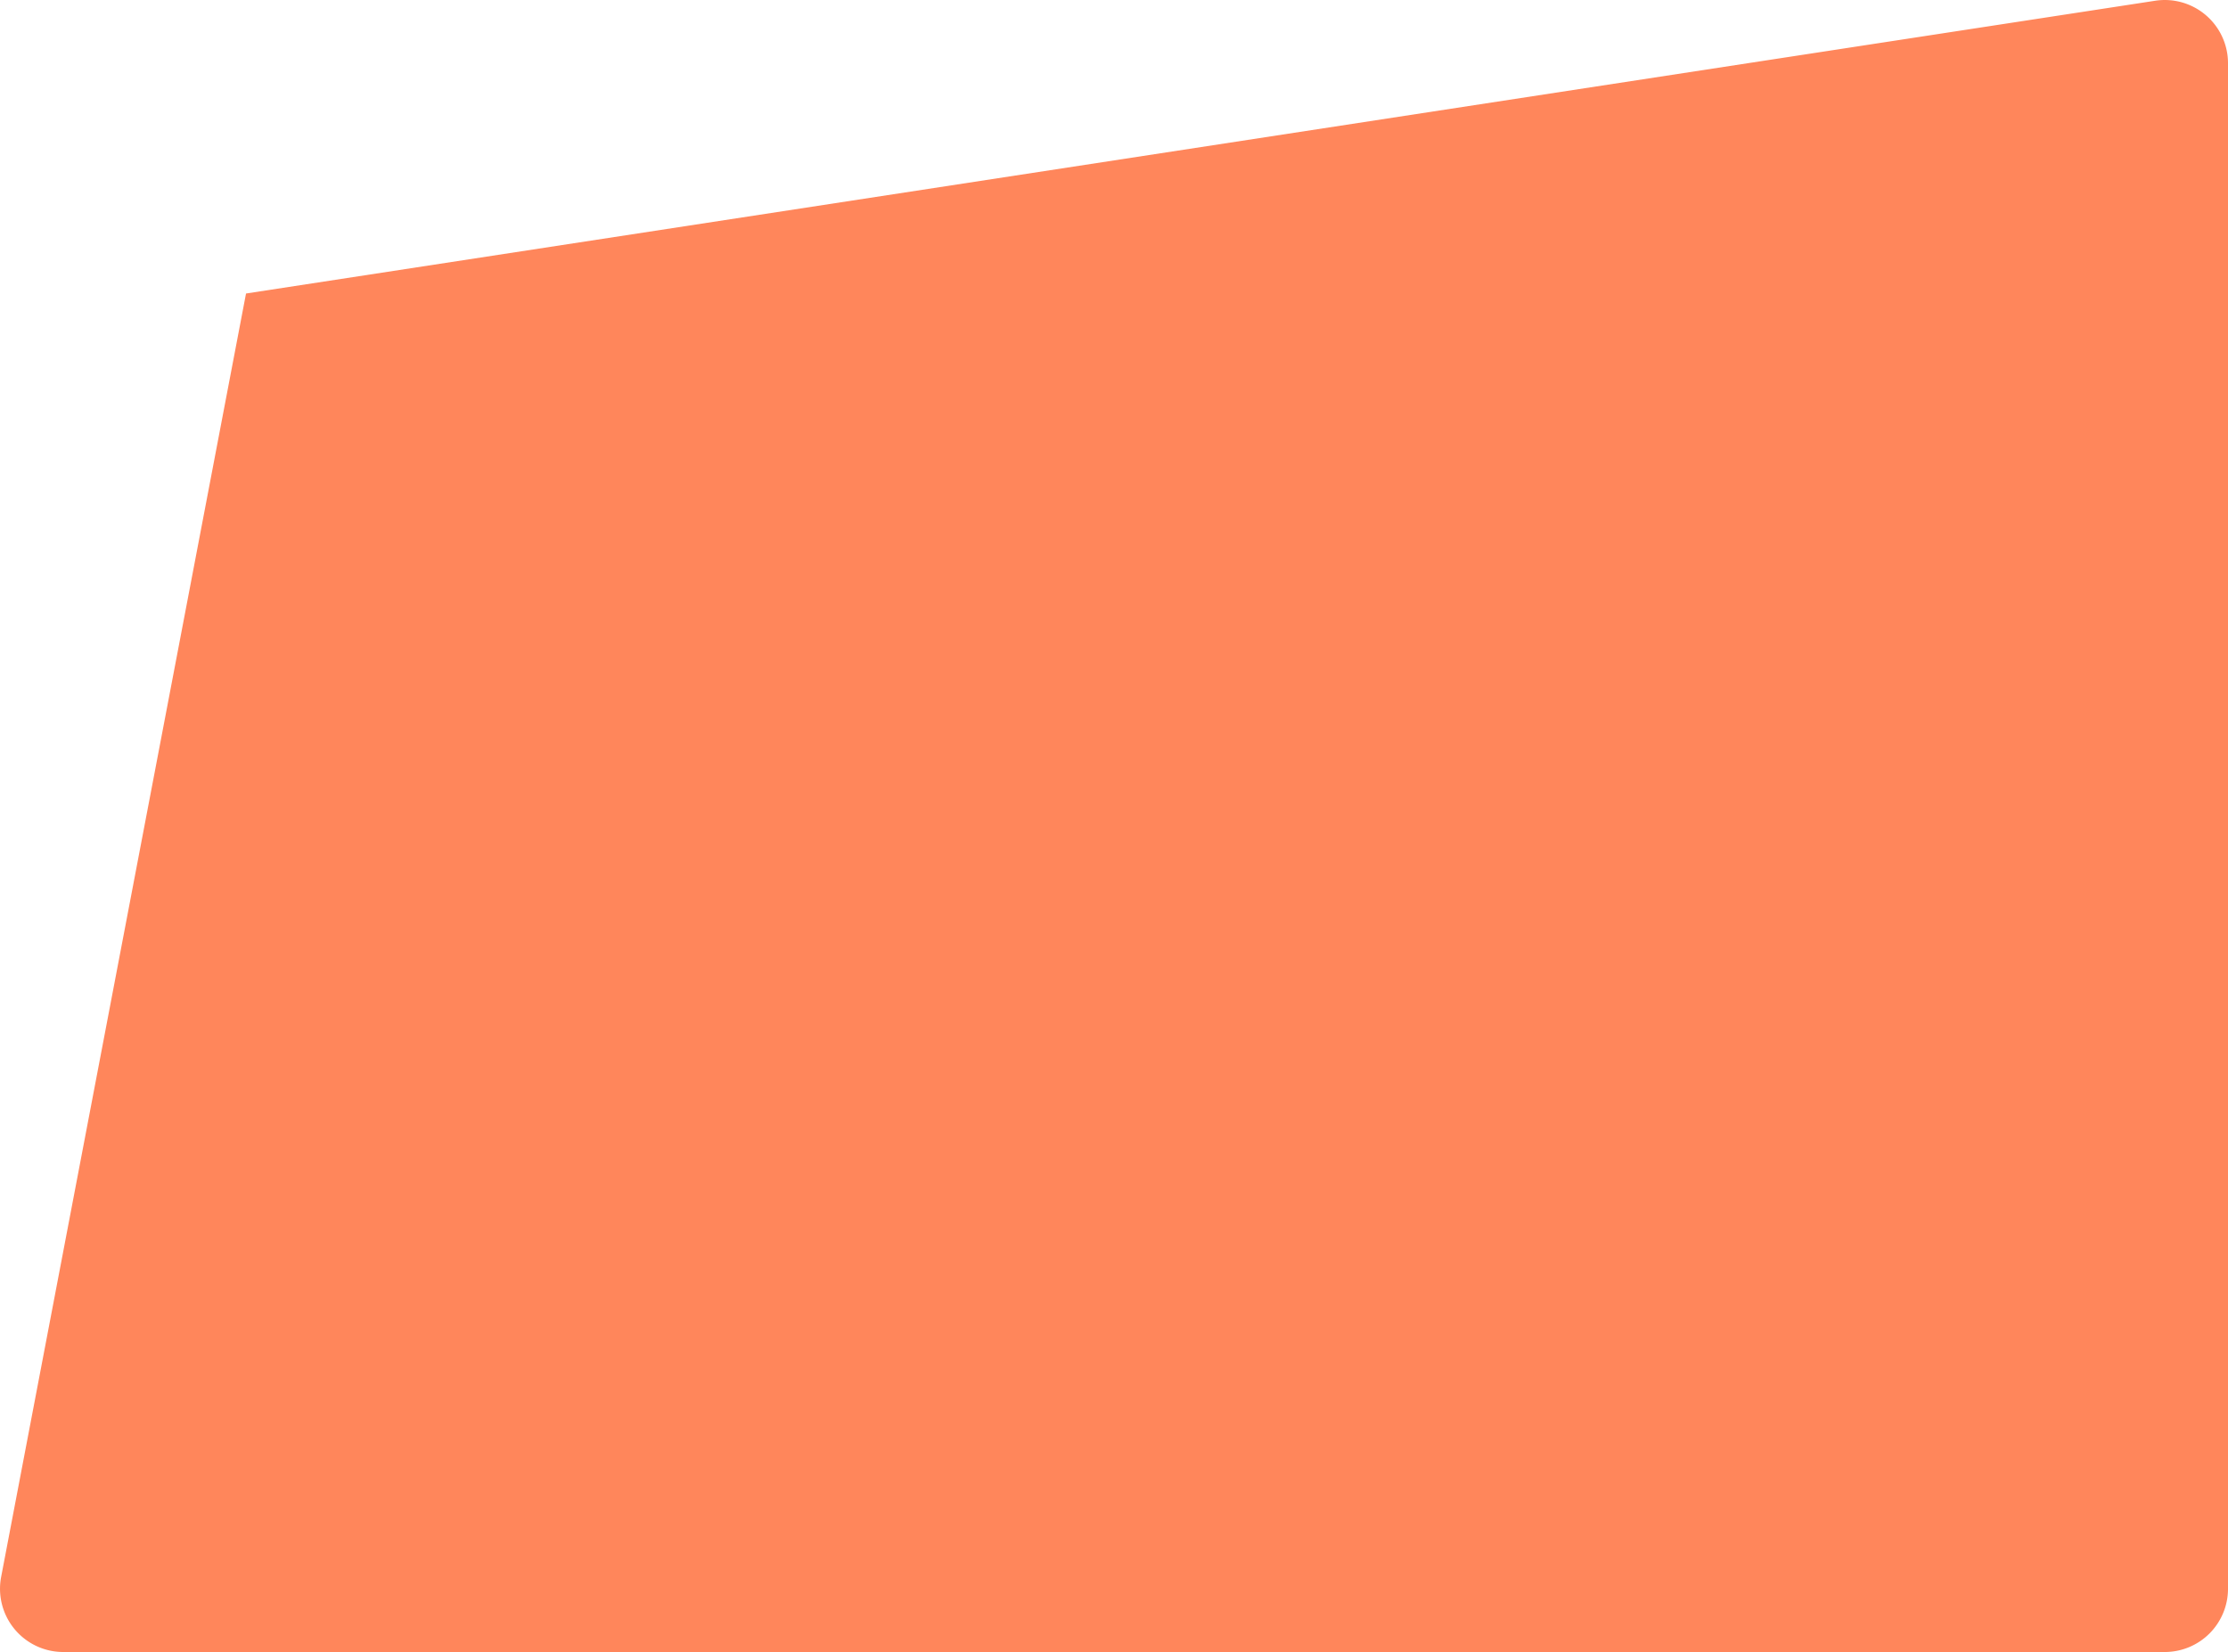 <svg xmlns="http://www.w3.org/2000/svg" width="704.83" height="522.703" viewBox="0 0 704.83 522.703">
  <path id="bgorange" d="M82,96.165,685.968,3.532A20,20,0,0,1,709,23.3V506a20,20,0,0,1-20,20H24.176A20,20,0,0,1,4.53,502.252Z" transform="translate(-4.17 -3.297)" fill="#ff865b"/>
</svg>

